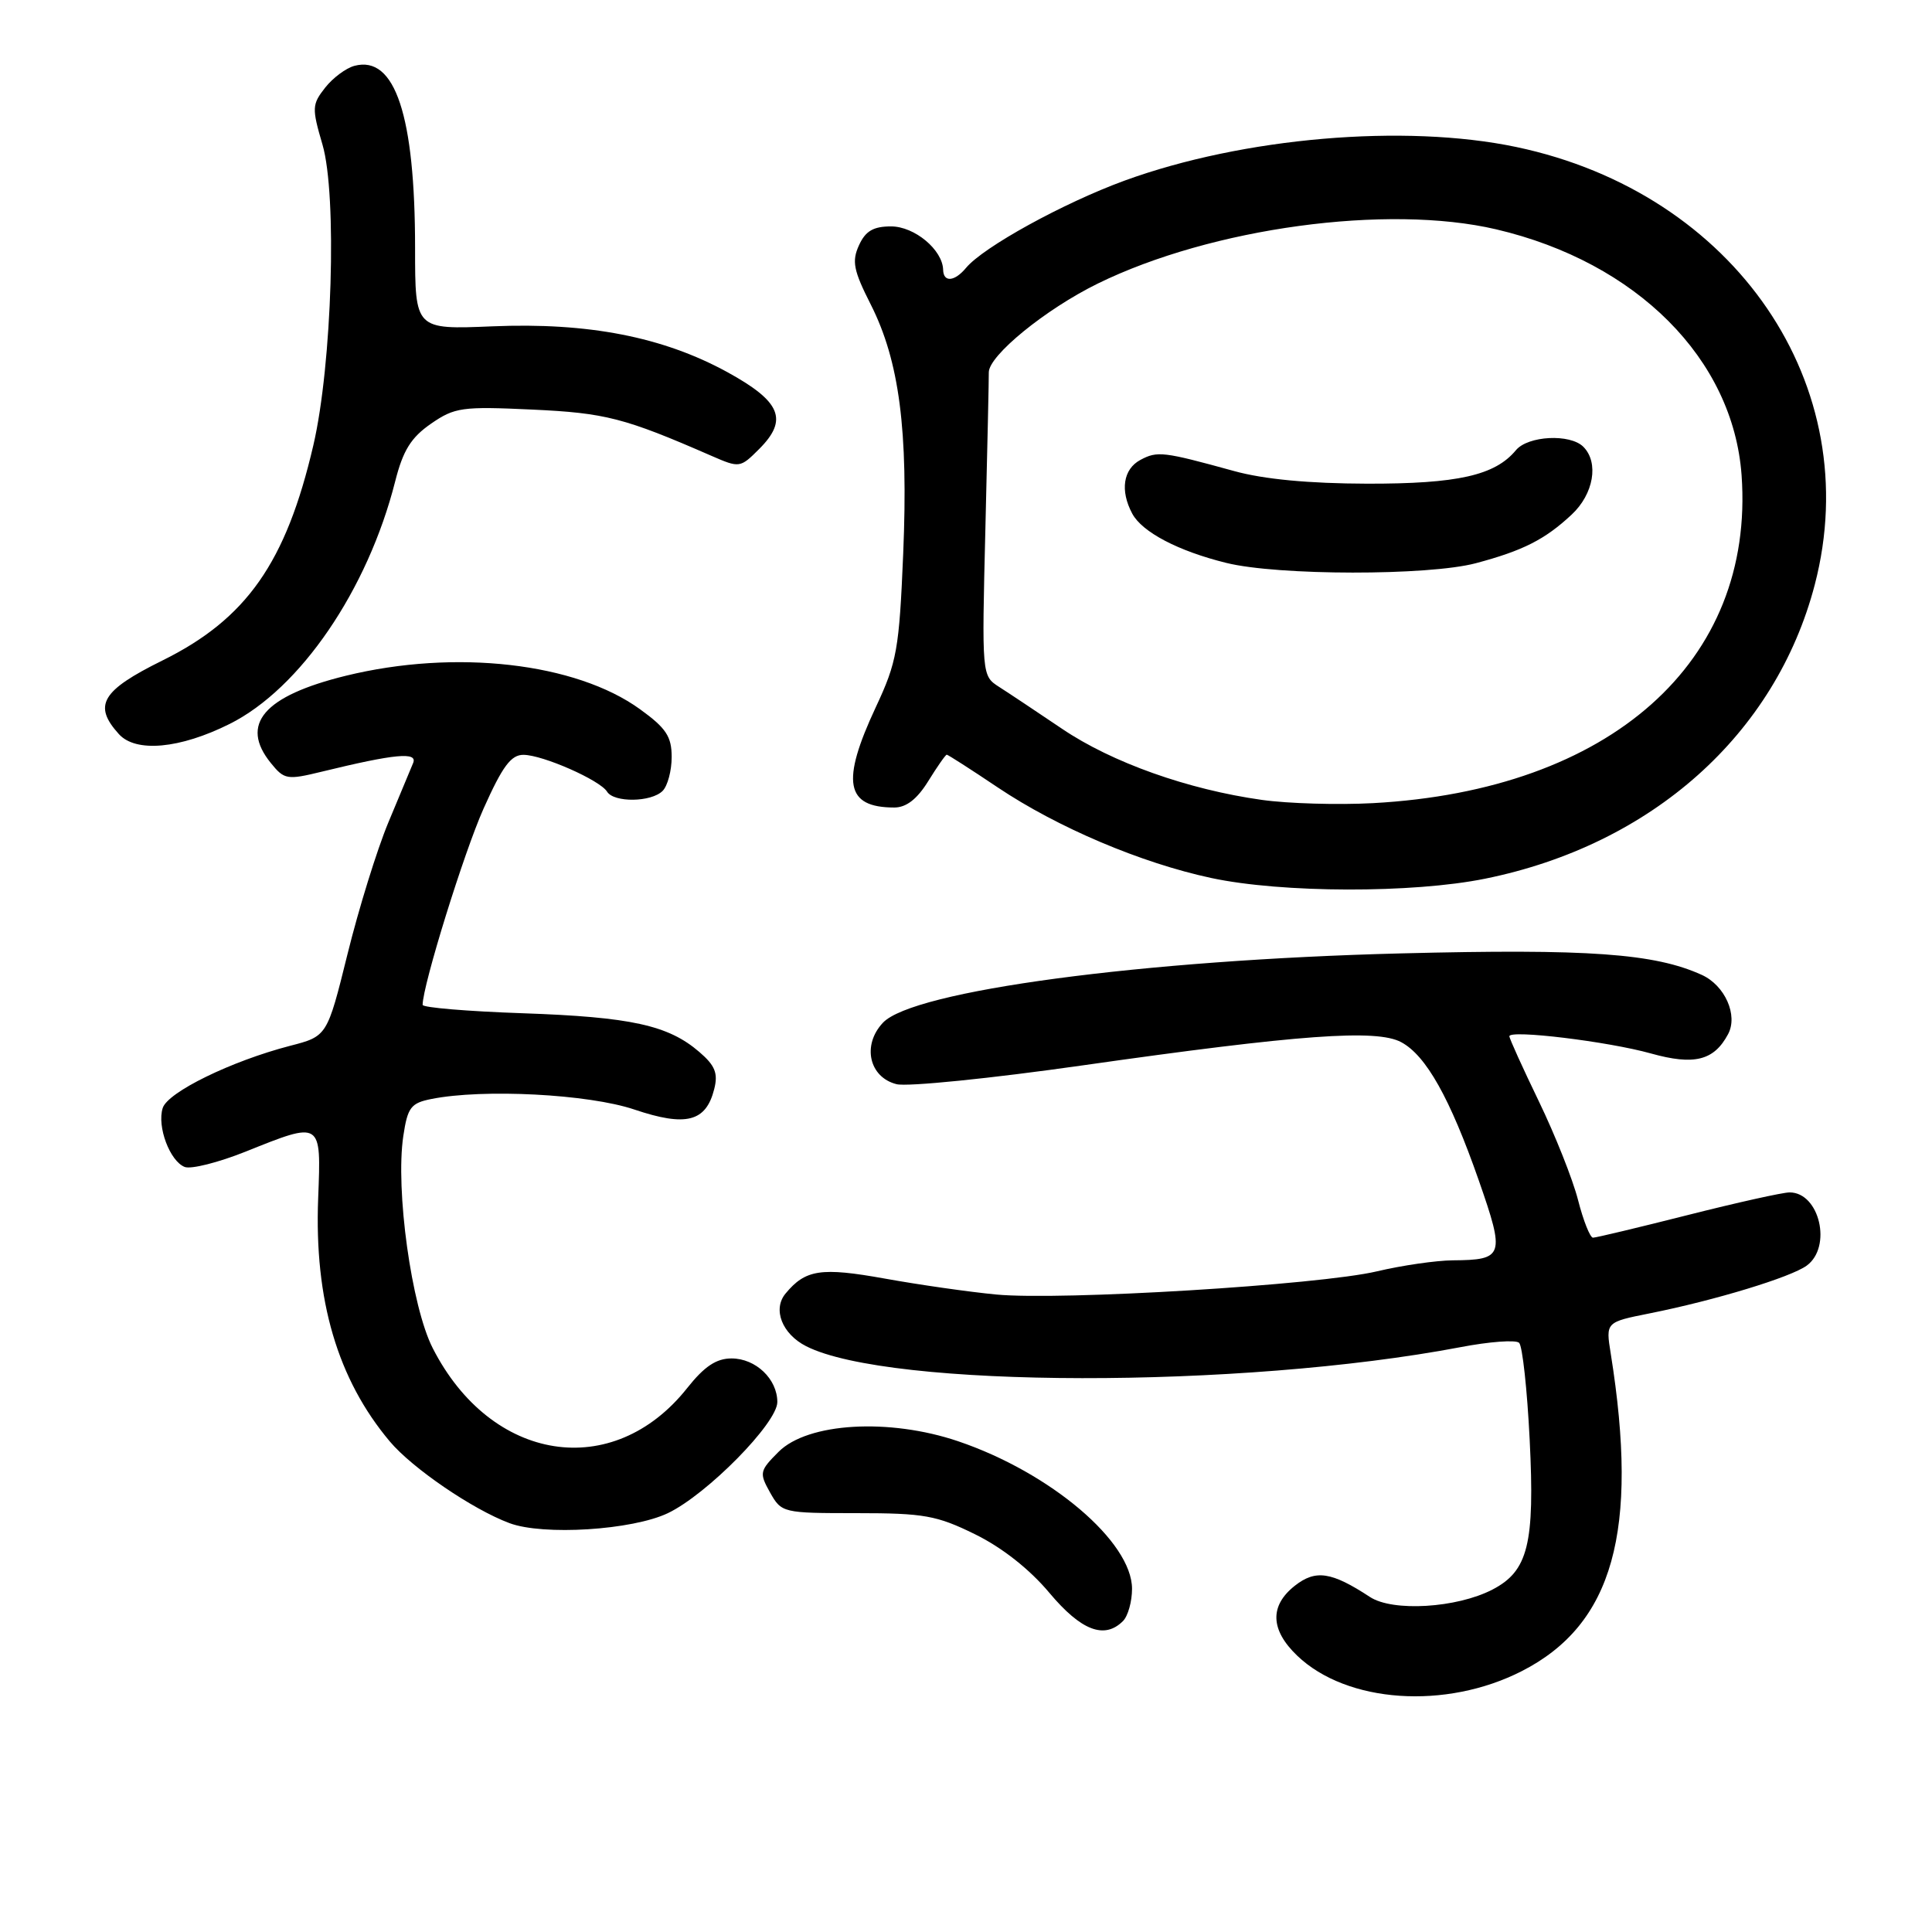 <?xml version="1.0" encoding="UTF-8" standalone="no"?>
<!DOCTYPE svg PUBLIC "-//W3C//DTD SVG 1.1//EN" "http://www.w3.org/Graphics/SVG/1.1/DTD/svg11.dtd" >
<svg xmlns="http://www.w3.org/2000/svg" xmlns:xlink="http://www.w3.org/1999/xlink" version="1.1" viewBox="0 0 256 256">
 <g >
 <path fill="currentColor"
d=" M 201.65 221.43 C 213.75 215.25 217.20 202.92 213.43 179.35 C 212.76 175.19 212.76 175.19 218.63 174.02 C 227.28 172.29 237.29 169.24 239.40 167.70 C 242.79 165.22 241.10 158.00 237.13 158.00 C 236.23 158.00 230.16 159.35 223.64 161.00 C 217.12 162.65 211.47 164.00 211.08 164.00 C 210.70 164.00 209.80 161.76 209.10 159.01 C 208.40 156.27 206.06 150.39 203.91 145.94 C 201.76 141.49 200.00 137.61 200.00 137.31 C 200.00 136.41 213.12 138.01 218.76 139.59 C 224.49 141.19 227.11 140.54 228.98 137.03 C 230.32 134.53 228.57 130.58 225.50 129.18 C 219.23 126.33 210.49 125.70 185.63 126.33 C 151.43 127.20 120.97 131.27 116.99 135.52 C 114.20 138.48 115.16 142.75 118.80 143.66 C 120.22 144.02 131.31 142.90 143.44 141.17 C 172.18 137.08 182.39 136.34 185.66 138.09 C 188.96 139.85 192.13 145.50 195.95 156.42 C 199.44 166.42 199.27 166.95 192.50 167.00 C 190.30 167.02 185.78 167.67 182.45 168.46 C 174.77 170.27 140.58 172.35 132.00 171.53 C 128.43 171.19 121.79 170.24 117.25 169.42 C 108.79 167.90 106.73 168.21 104.09 171.40 C 102.35 173.49 103.63 176.76 106.82 178.38 C 117.83 183.97 164.41 184.03 193.50 178.51 C 197.35 177.77 200.86 177.51 201.29 177.93 C 201.73 178.34 202.36 184.12 202.69 190.77 C 203.38 204.57 202.49 208.18 197.75 210.63 C 193.02 213.08 184.55 213.59 181.53 211.61 C 176.42 208.26 174.33 207.95 171.57 210.12 C 168.21 212.77 168.32 215.97 171.88 219.38 C 178.45 225.68 191.57 226.58 201.65 221.43 Z  M 148.80 214.80 C 149.46 214.14 150.00 212.22 150.00 210.53 C 150.00 204.29 139.19 195.12 126.95 190.97 C 117.81 187.88 107.03 188.51 103.17 192.37 C 100.64 194.90 100.59 195.17 102.04 197.77 C 103.56 200.46 103.73 200.50 113.54 200.50 C 122.42 200.50 124.12 200.80 129.20 203.30 C 132.77 205.05 136.44 207.94 139.04 211.05 C 143.25 216.07 146.34 217.26 148.80 214.80 Z  M 88.50 200.50 C 93.68 198.02 103.00 188.56 103.00 185.78 C 103.00 182.73 100.14 180.00 96.93 180.00 C 94.91 180.00 93.33 181.06 91.06 183.92 C 81.23 196.33 65.07 193.80 57.34 178.64 C 54.52 173.12 52.38 157.65 53.44 150.53 C 54.01 146.73 54.44 146.16 57.17 145.62 C 64.02 144.25 77.99 144.97 84.06 147.02 C 90.91 149.33 93.55 148.65 94.64 144.30 C 95.17 142.21 94.75 141.18 92.65 139.38 C 88.54 135.84 83.60 134.76 69.25 134.26 C 61.96 134.01 56.00 133.51 56.00 133.15 C 56.01 130.56 61.48 112.94 64.08 107.13 C 66.59 101.52 67.72 100.00 69.38 100.02 C 71.96 100.05 79.49 103.37 80.44 104.90 C 81.35 106.37 86.29 106.31 87.80 104.80 C 88.46 104.14 89.00 102.12 89.00 100.31 C 89.00 97.59 88.27 96.48 84.81 93.98 C 76.29 87.81 60.33 85.99 45.83 89.54 C 34.95 92.21 31.72 95.97 35.89 101.11 C 37.67 103.31 38.04 103.37 42.64 102.25 C 52.36 99.88 55.37 99.60 54.74 101.11 C 54.42 101.87 52.94 105.42 51.45 109.00 C 49.96 112.58 47.53 120.41 46.05 126.41 C 43.35 137.31 43.35 137.31 38.42 138.58 C 30.65 140.60 22.23 144.71 21.56 146.82 C 20.78 149.26 22.51 153.87 24.48 154.63 C 25.32 154.95 28.93 154.04 32.51 152.61 C 42.66 148.54 42.56 148.48 42.16 158.75 C 41.63 172.26 44.73 182.77 51.66 191.01 C 54.64 194.55 62.62 200.00 67.50 201.82 C 71.98 203.50 83.79 202.75 88.50 200.50 Z  M 196.79 116.43 C 218.88 111.95 235.30 97.29 240.47 77.46 C 247.34 51.09 229.94 25.59 200.92 19.48 C 186.12 16.37 164.71 18.21 149.02 23.93 C 140.90 26.90 130.30 32.73 128.00 35.50 C 126.49 37.32 125.01 37.45 124.97 35.75 C 124.90 33.10 121.18 30.00 118.07 30.00 C 115.72 30.00 114.68 30.61 113.82 32.50 C 112.85 34.62 113.09 35.83 115.38 40.35 C 119.17 47.84 120.36 57.01 119.68 73.34 C 119.15 86.04 118.85 87.72 116.05 93.70 C 111.41 103.62 112.04 107.00 118.50 107.00 C 120.09 107.00 121.53 105.88 123.00 103.50 C 124.19 101.58 125.29 100.00 125.45 100.00 C 125.61 100.00 128.65 101.95 132.21 104.34 C 140.15 109.66 151.20 114.35 160.50 116.34 C 169.85 118.34 187.19 118.38 196.79 116.43 Z  M 30.42 95.93 C 39.78 91.26 48.72 78.16 52.36 63.80 C 53.40 59.68 54.46 57.98 57.10 56.15 C 60.25 53.97 61.23 53.84 70.50 54.27 C 80.22 54.72 82.73 55.36 94.27 60.40 C 97.99 62.02 98.08 62.01 100.59 59.50 C 104.48 55.61 103.49 53.21 96.36 49.30 C 87.84 44.64 77.95 42.71 65.25 43.24 C 55.00 43.67 55.00 43.67 55.00 32.89 C 55.00 15.31 52.35 7.31 46.98 8.72 C 45.86 9.01 44.11 10.31 43.08 11.62 C 41.34 13.84 41.31 14.32 42.73 19.16 C 44.69 25.85 44.01 48.30 41.52 59.00 C 37.90 74.56 32.66 82.02 21.50 87.53 C 13.45 91.51 12.30 93.46 15.75 97.27 C 17.99 99.76 23.83 99.22 30.42 95.93 Z  M 167.20 105.99 C 157.42 104.62 147.34 101.04 140.73 96.57 C 137.41 94.33 133.66 91.83 132.39 91.02 C 130.09 89.54 130.09 89.54 130.57 70.02 C 130.83 59.28 131.04 49.99 131.02 49.36 C 130.98 47.14 138.51 40.99 145.45 37.58 C 160.54 30.18 183.84 27.01 198.26 30.39 C 216.88 34.76 229.66 47.58 230.77 62.98 C 232.53 87.69 213.40 104.71 181.93 106.42 C 177.29 106.67 170.67 106.48 167.20 105.99 Z  M 195.55 74.63 C 201.79 72.97 204.72 71.49 208.25 68.19 C 211.17 65.47 211.89 61.29 209.80 59.20 C 208.05 57.45 202.47 57.73 200.87 59.65 C 198.10 63.00 193.14 64.11 181.15 64.09 C 173.46 64.07 167.46 63.51 163.50 62.41 C 154.13 59.83 153.36 59.74 151.11 60.94 C 148.83 62.16 148.39 65.00 150.03 68.06 C 151.34 70.51 156.13 73.02 162.50 74.59 C 169.32 76.28 189.27 76.30 195.55 74.63 Z "/>
</g>
</svg>